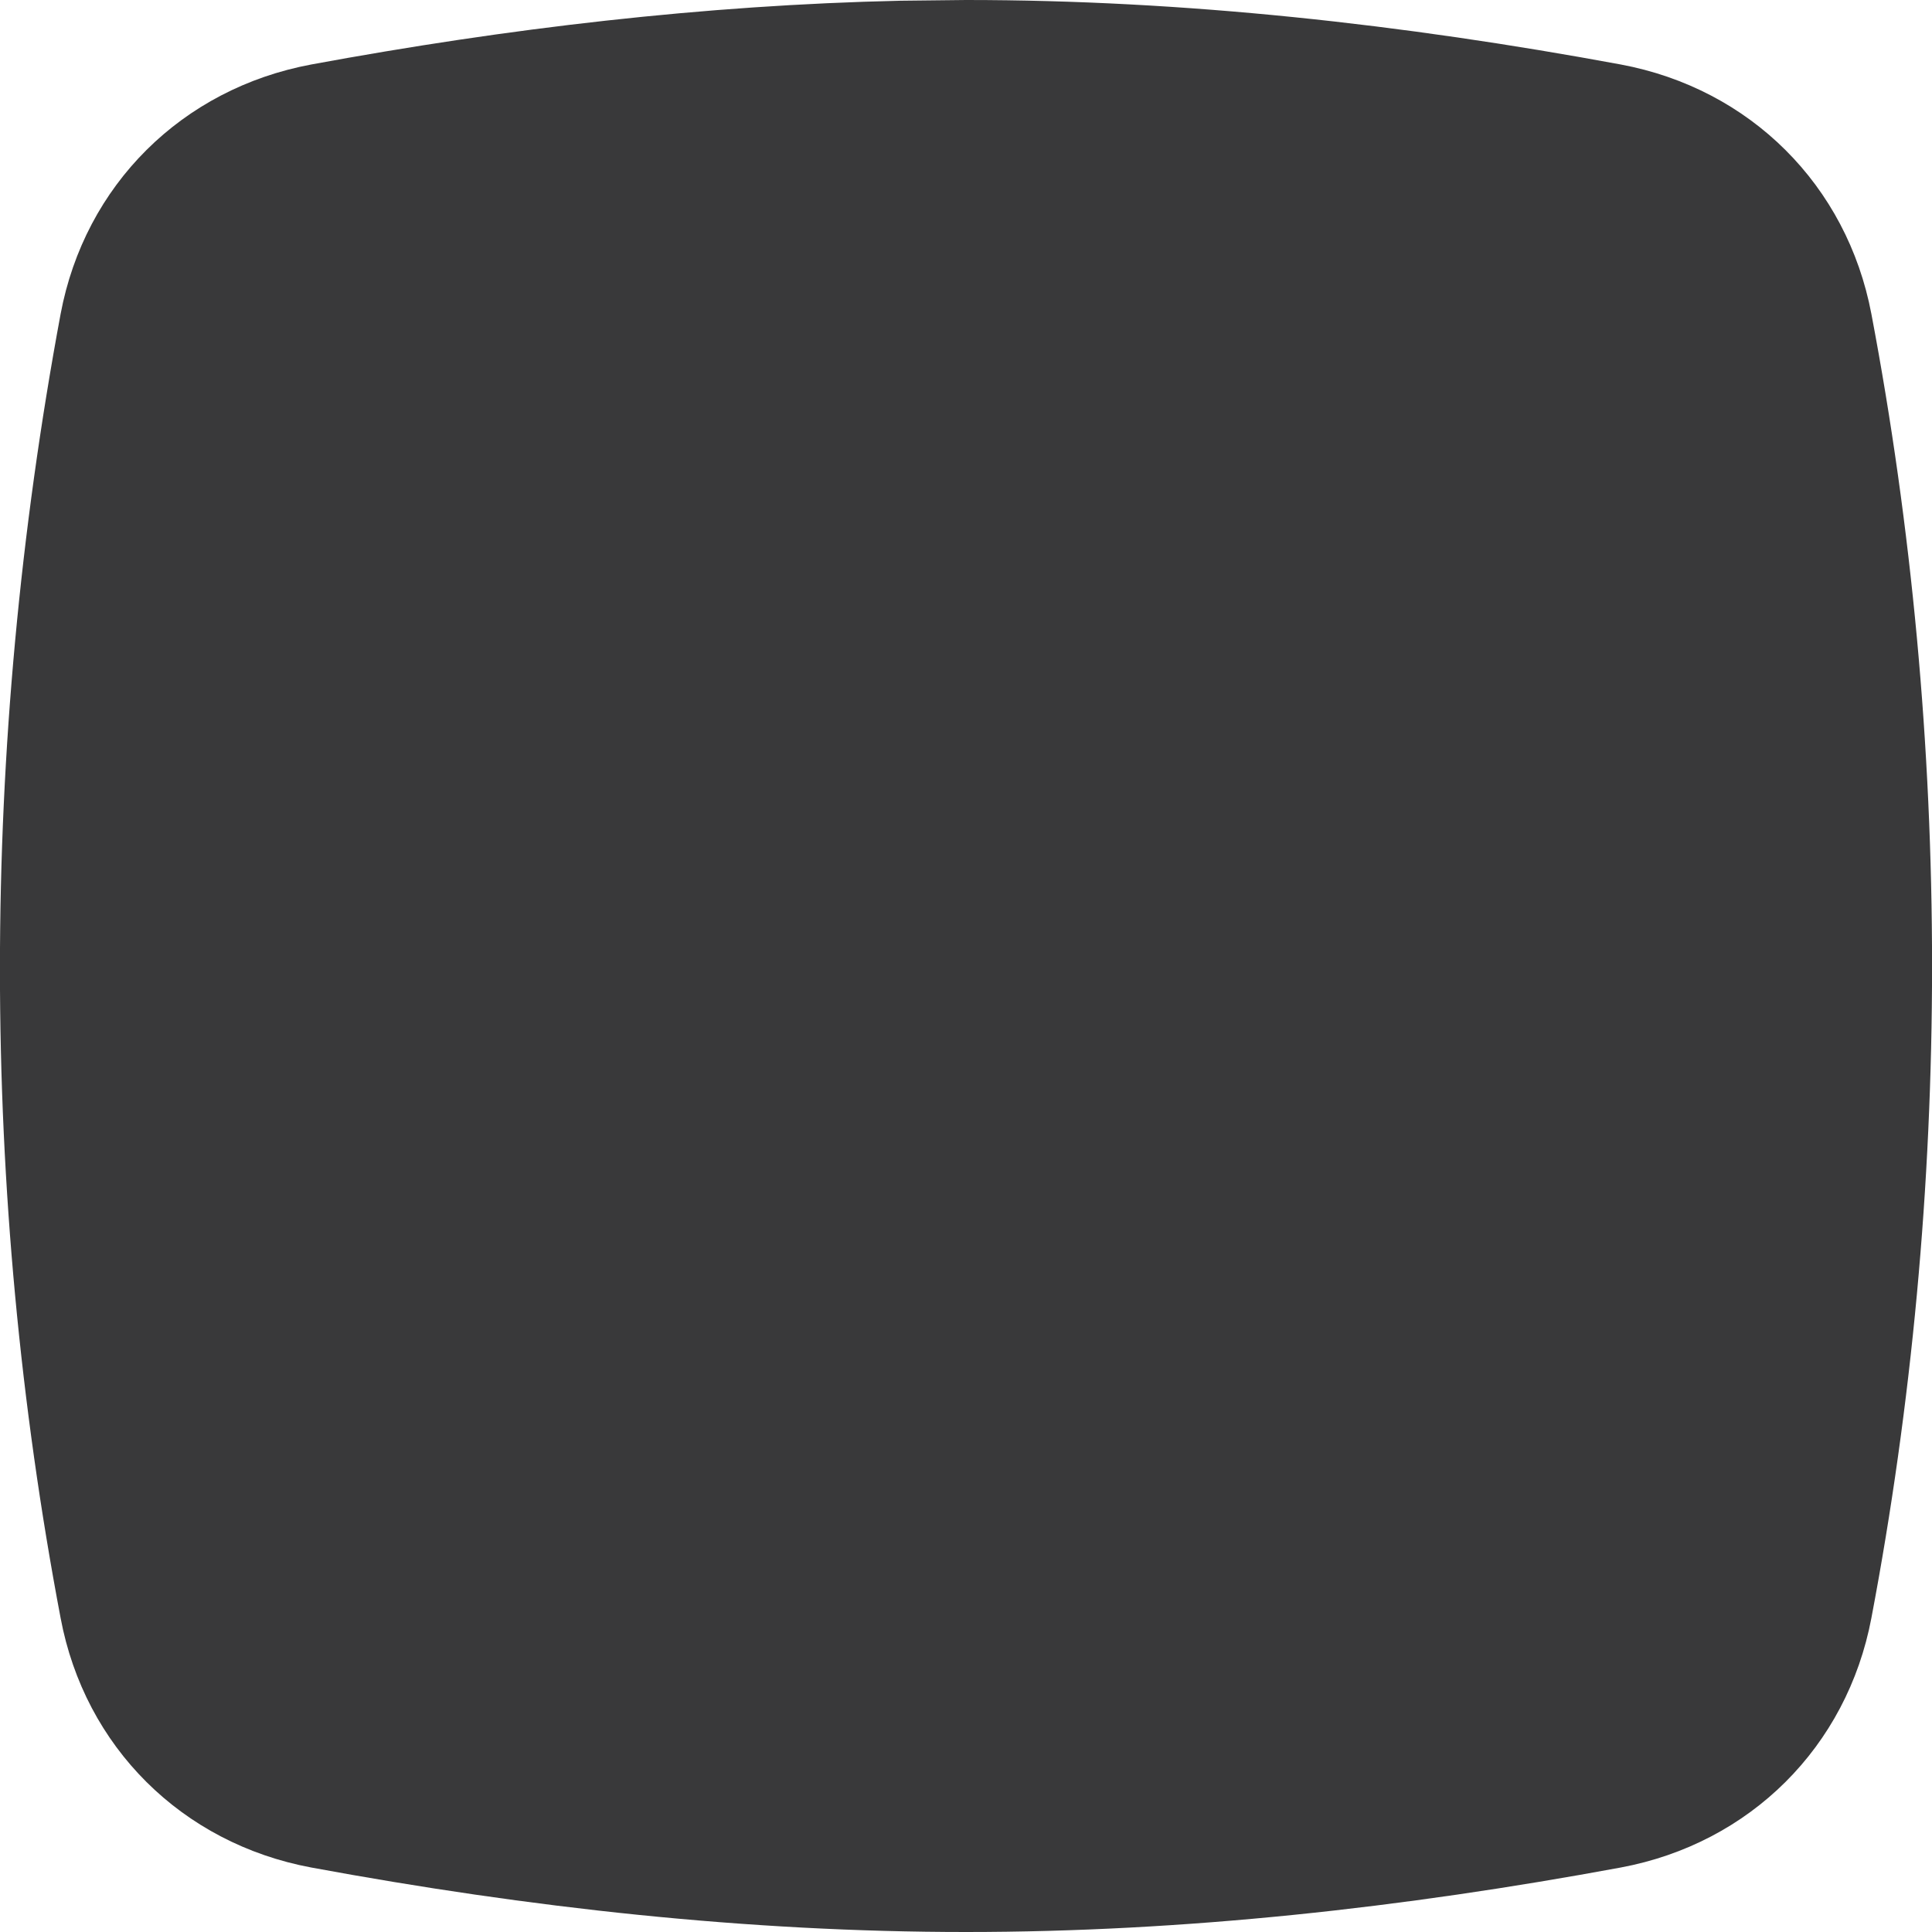 <?xml version="1.0" encoding="UTF-8"?>
<svg width="8px" height="8px" viewBox="0 0 8 8" version="1.1" xmlns="http://www.w3.org/2000/svg" xmlns:xlink="http://www.w3.org/1999/xlink">
    <title>icon/no_container/bulletlist_square</title>
    <g id="Icons-variable-width---for-Exporting-only" stroke="none" stroke-width="1" fill="none" fill-rule="evenodd">
        <g id="icon-/-32-/-bulletlist-square" transform="translate(-12, -12)" fill="#39393A">
            <path d="M16,12 C16.904,12 17.808,12.1 18.711,12.267 C19.247,12.367 19.648,12.767 19.749,13.3 C20.084,15.067 20.084,16.933 19.749,18.7 C19.648,19.233 19.247,19.633 18.711,19.733 C17.808,19.9 16.904,20 16,20 C15.096,20 14.193,19.9 13.289,19.733 C12.753,19.633 12.351,19.233 12.251,18.7 C11.916,16.933 11.916,15.1 12.251,13.3 C12.351,12.767 12.753,12.367 13.289,12.267 C14.102,12.117 14.916,12.021 15.729,12.003 L16,12 Z" id="●-icon"></path>
        </g>
    </g>
</svg>